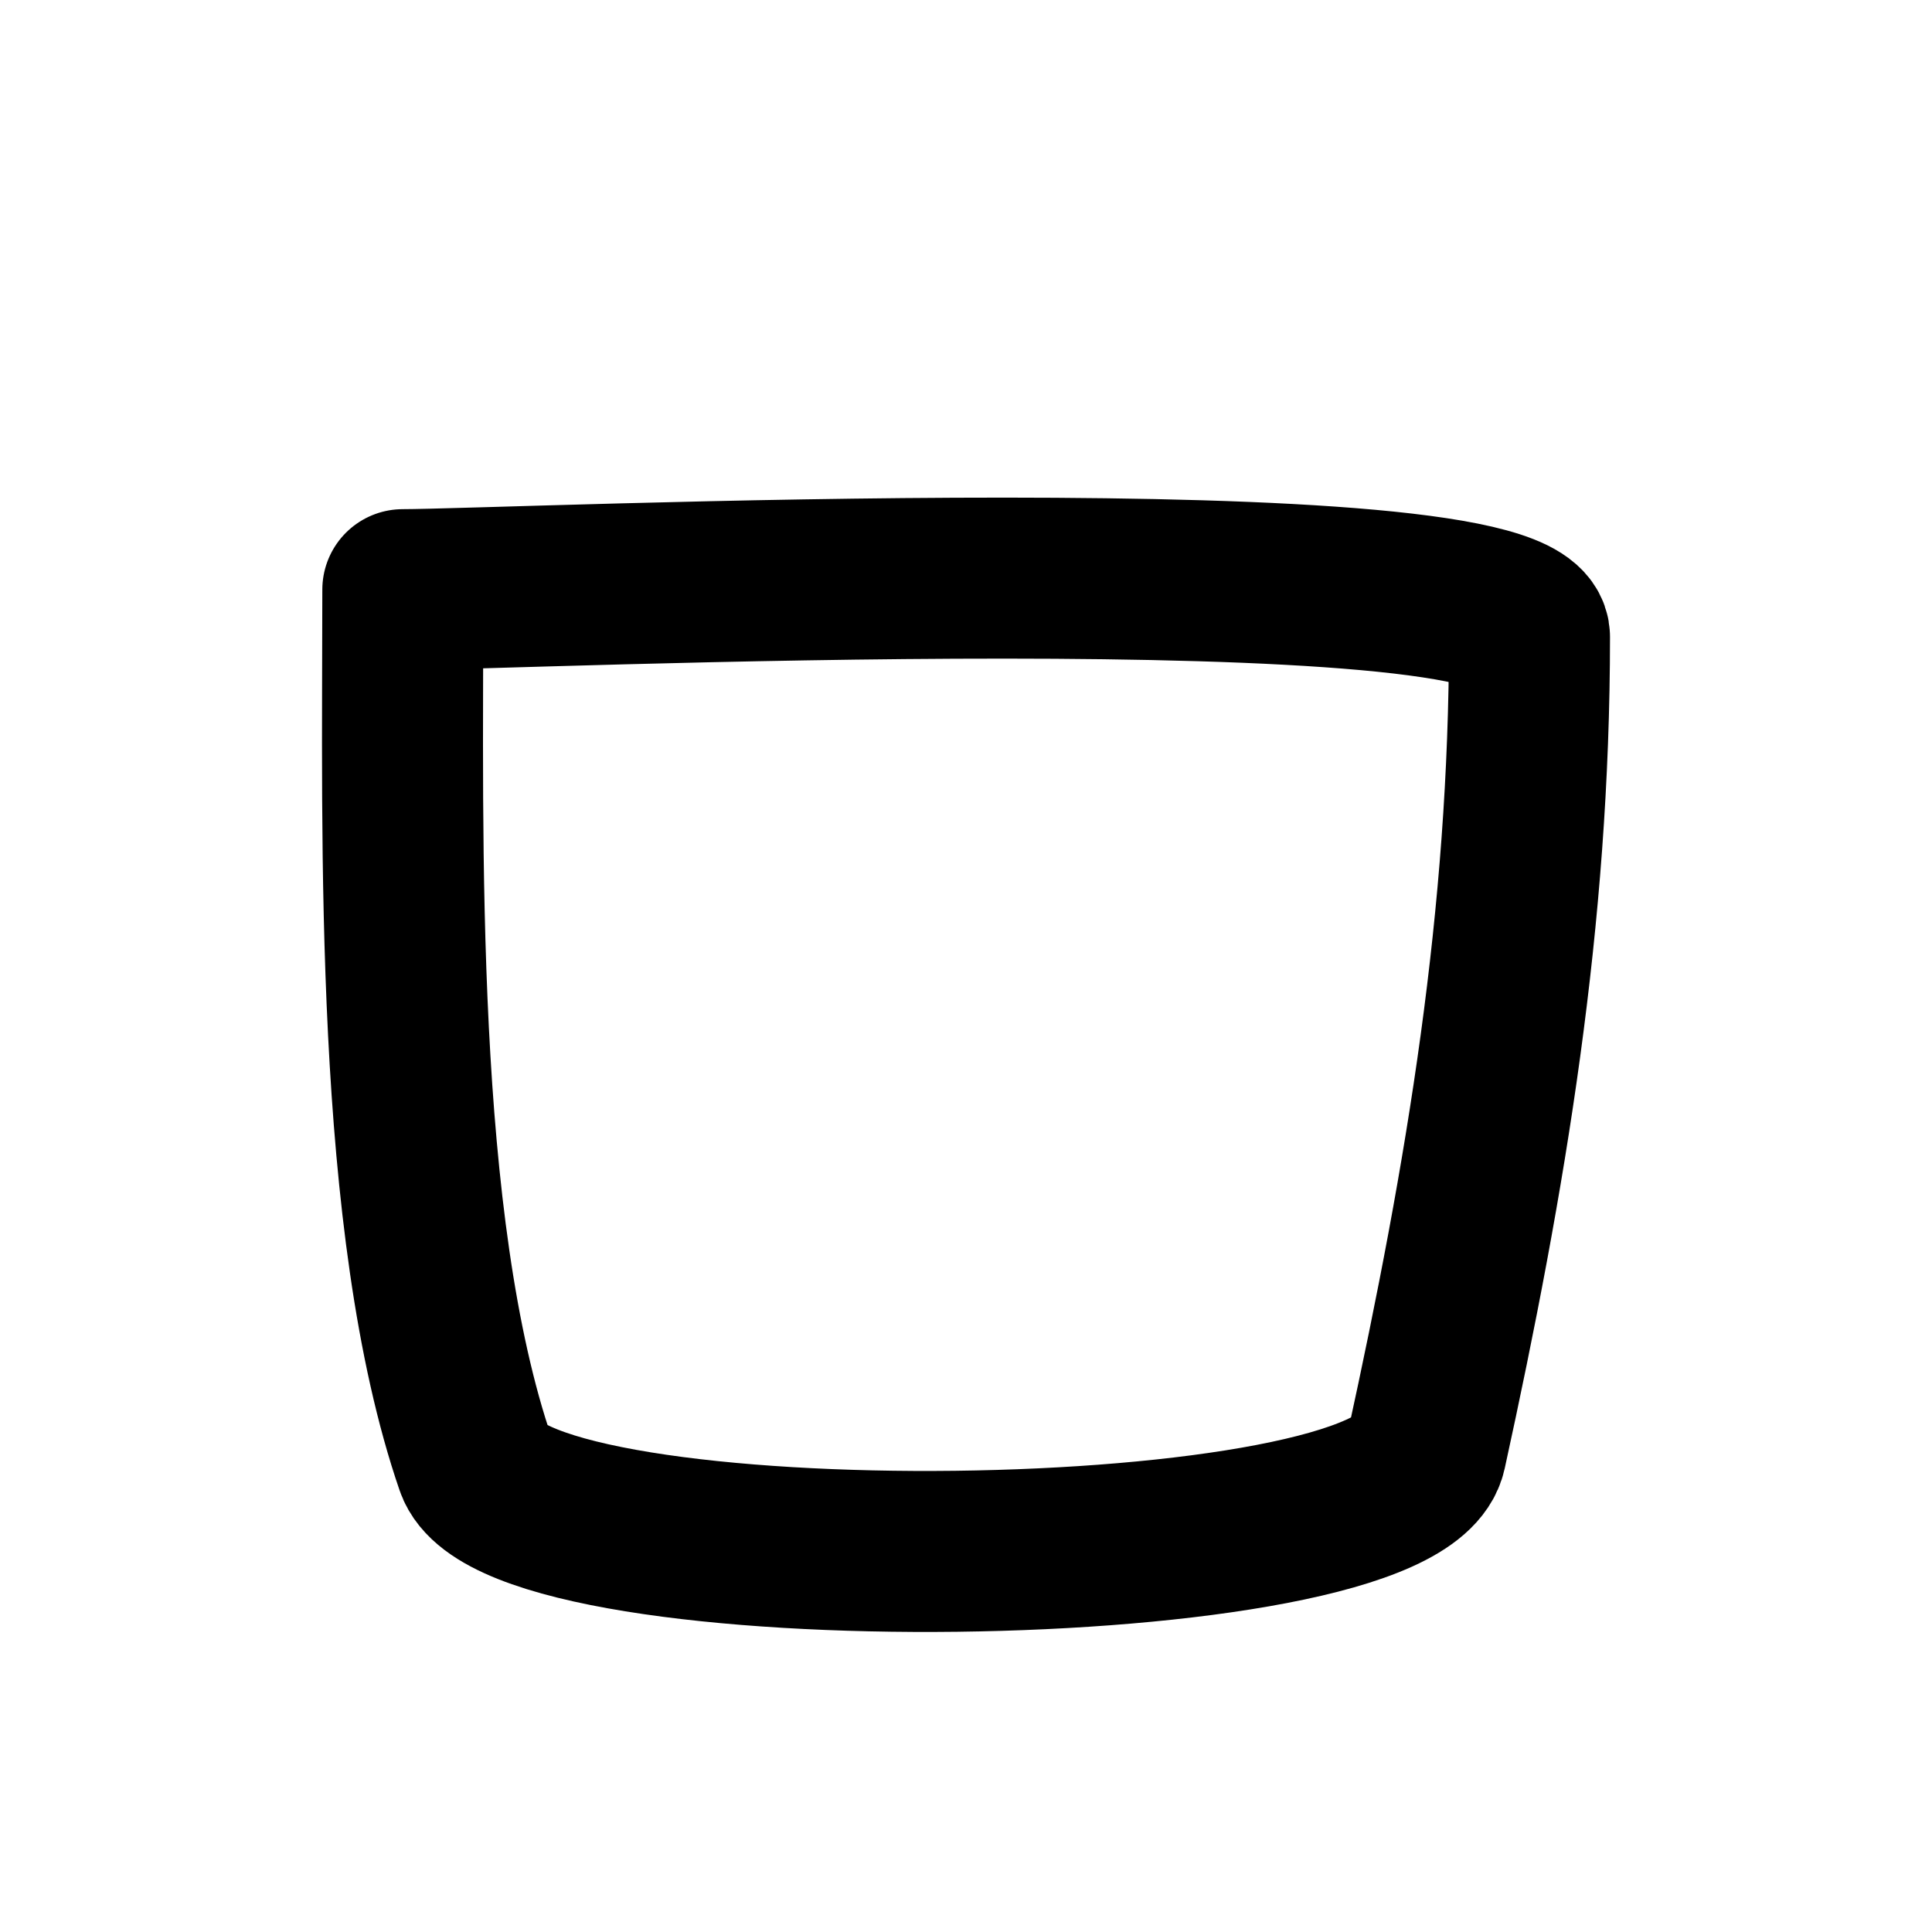 <svg width="24" height="24" viewBox="0 0 24 24" fill="none" xmlns="http://www.w3.org/2000/svg">
<path d="M5.004 7.348C5.004 10.412 4.888 15.219 5.91 18.19C6.434 19.715 17.371 19.6 17.715 18.029C18.466 14.595 19 11.396 19 7.912C19 6.747 6.285 7.325 5.004 7.325" stroke="black" stroke-width="2" stroke-linecap="round"/>
</svg>
